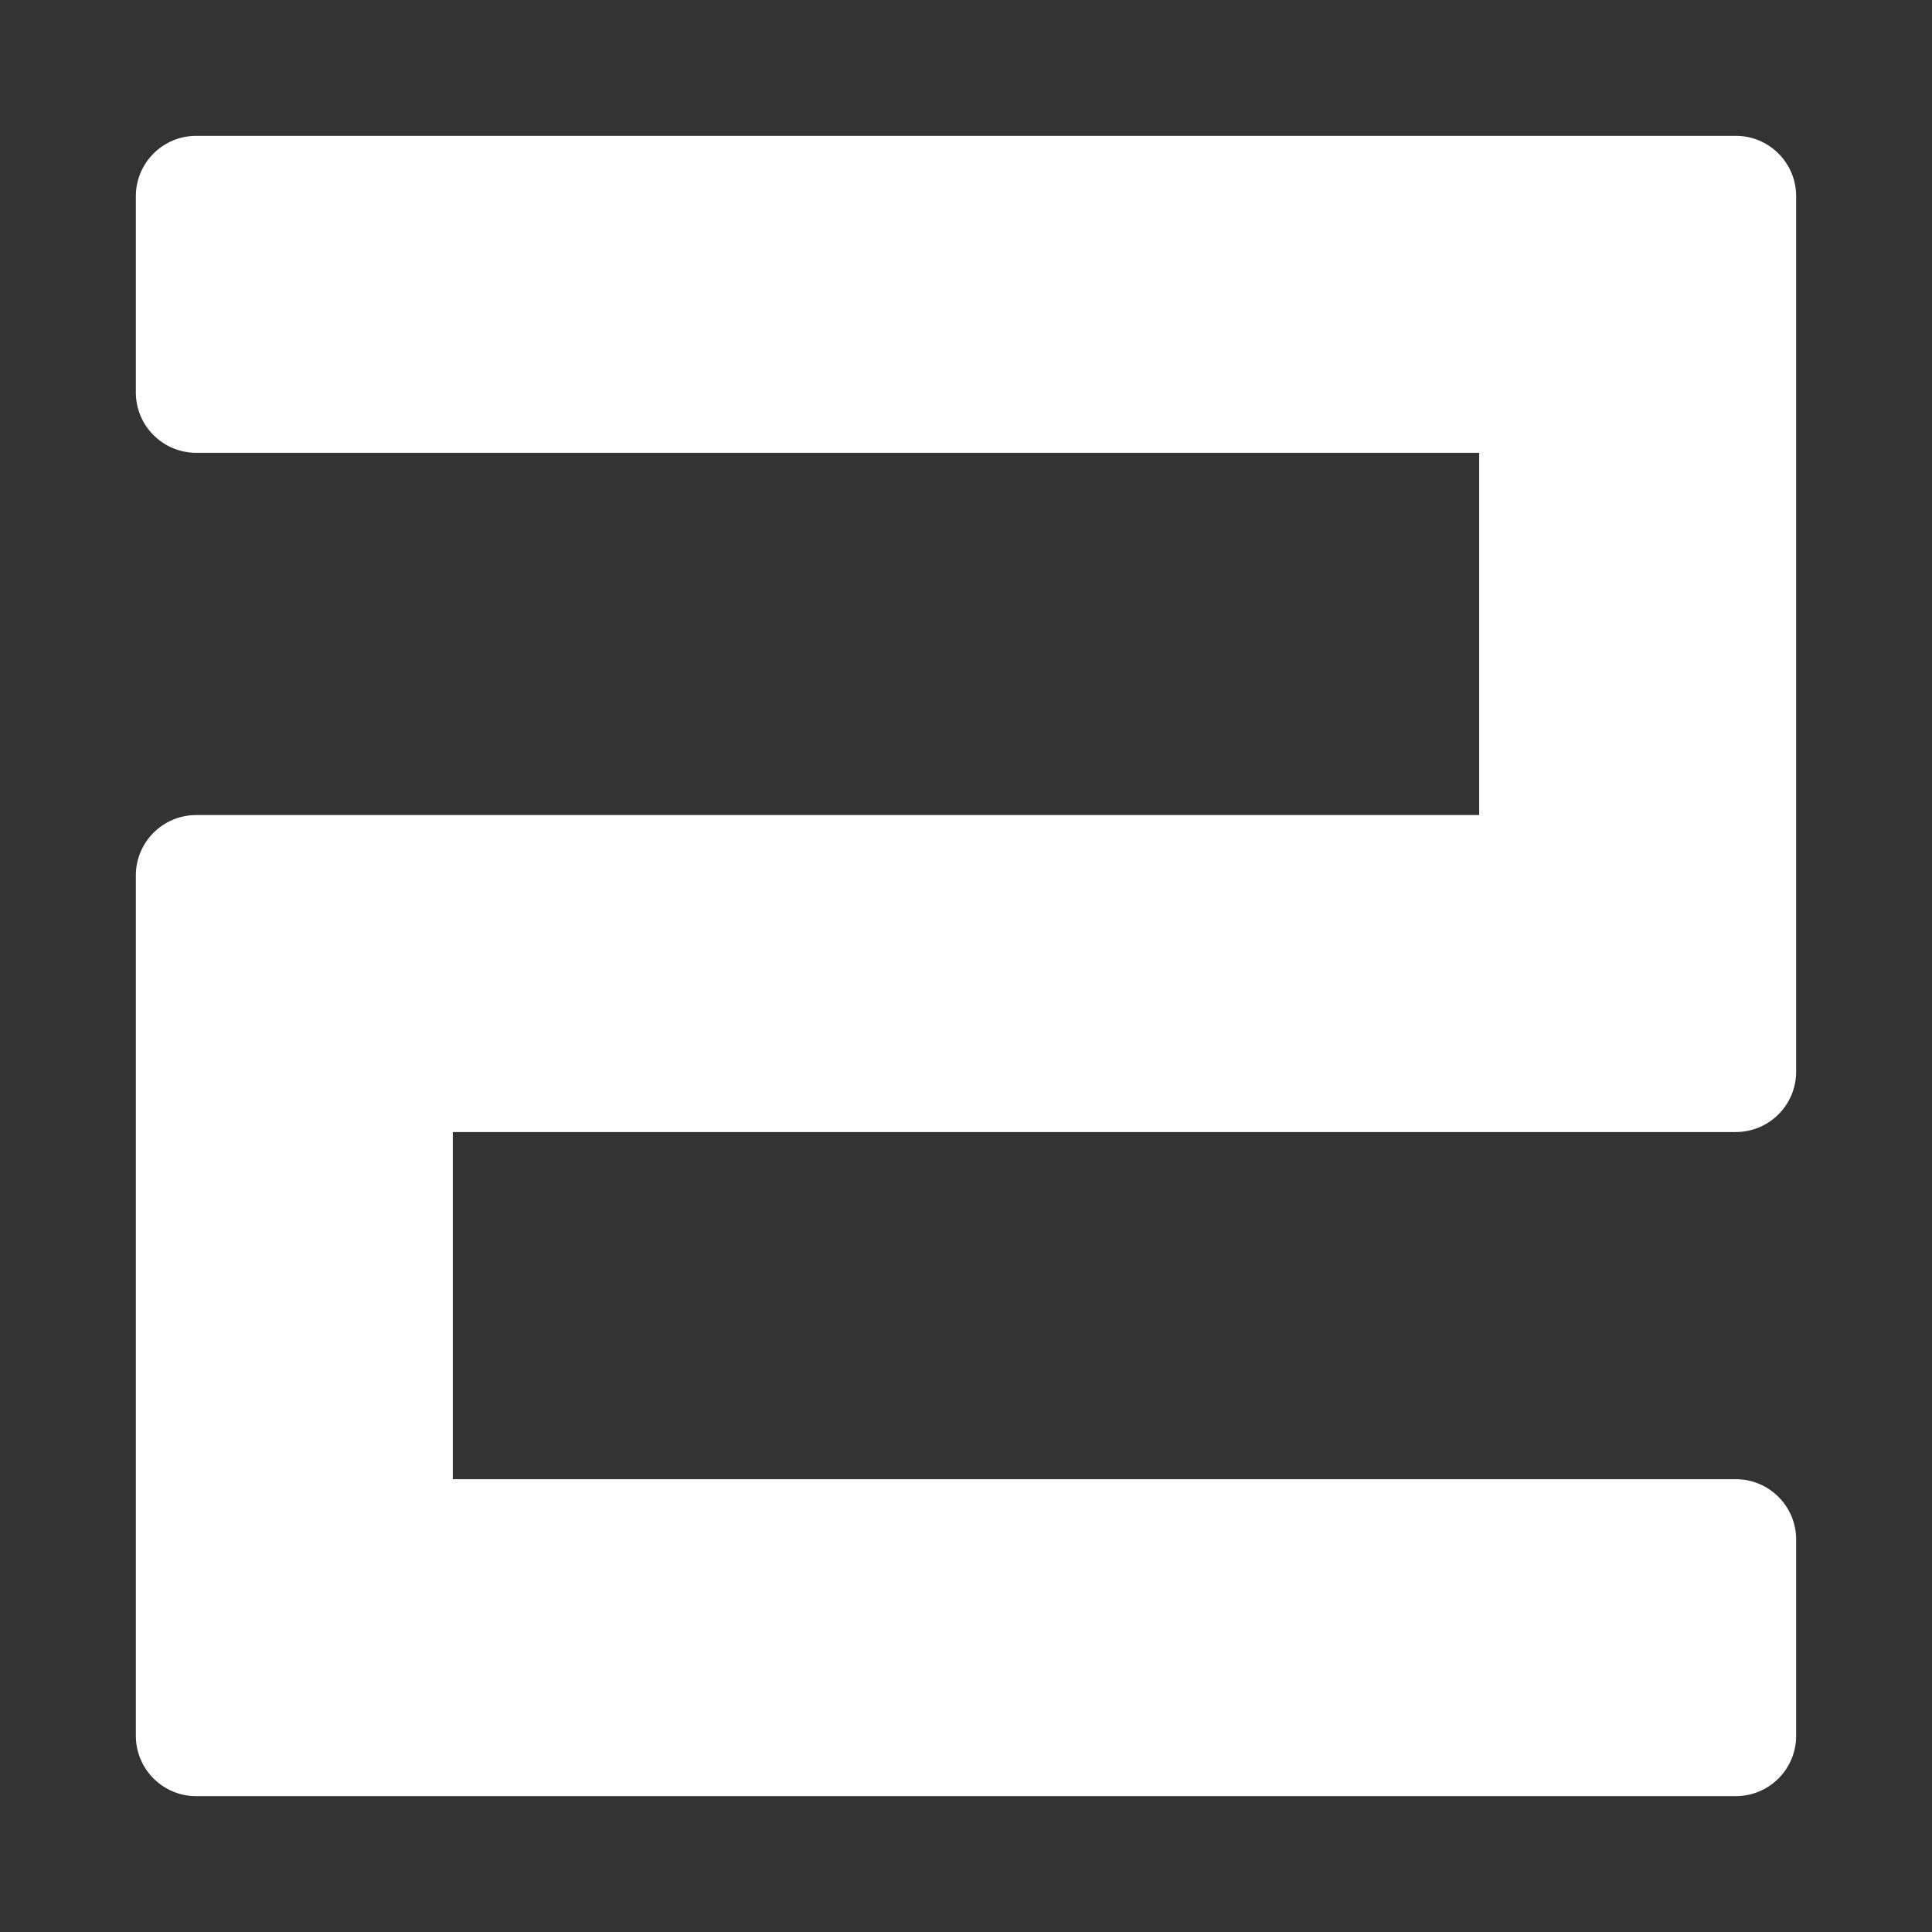 <svg width="128" height="128" viewBox="0 0 128 128" fill="none" xmlns="http://www.w3.org/2000/svg">
<rect x="0" y="0" width="128" height="128" fill="#333333" stroke="none"/>
<path d="M119 13C119 10.791 117.209 9 115 9H13C10.791 9 9 10.791 9 13V26C9 28.209 10.791 30 13 30H98V54H13C10.791 54 9 55.791 9 58V115C9 117.209 10.791 119 13 119H115C117.209 119 119 117.209 119 115V102C119 99.791 117.209 98 115 98H30V75H115C117.209 75 119 73.209 119 71V13Z" fill="white"/>
</svg>
